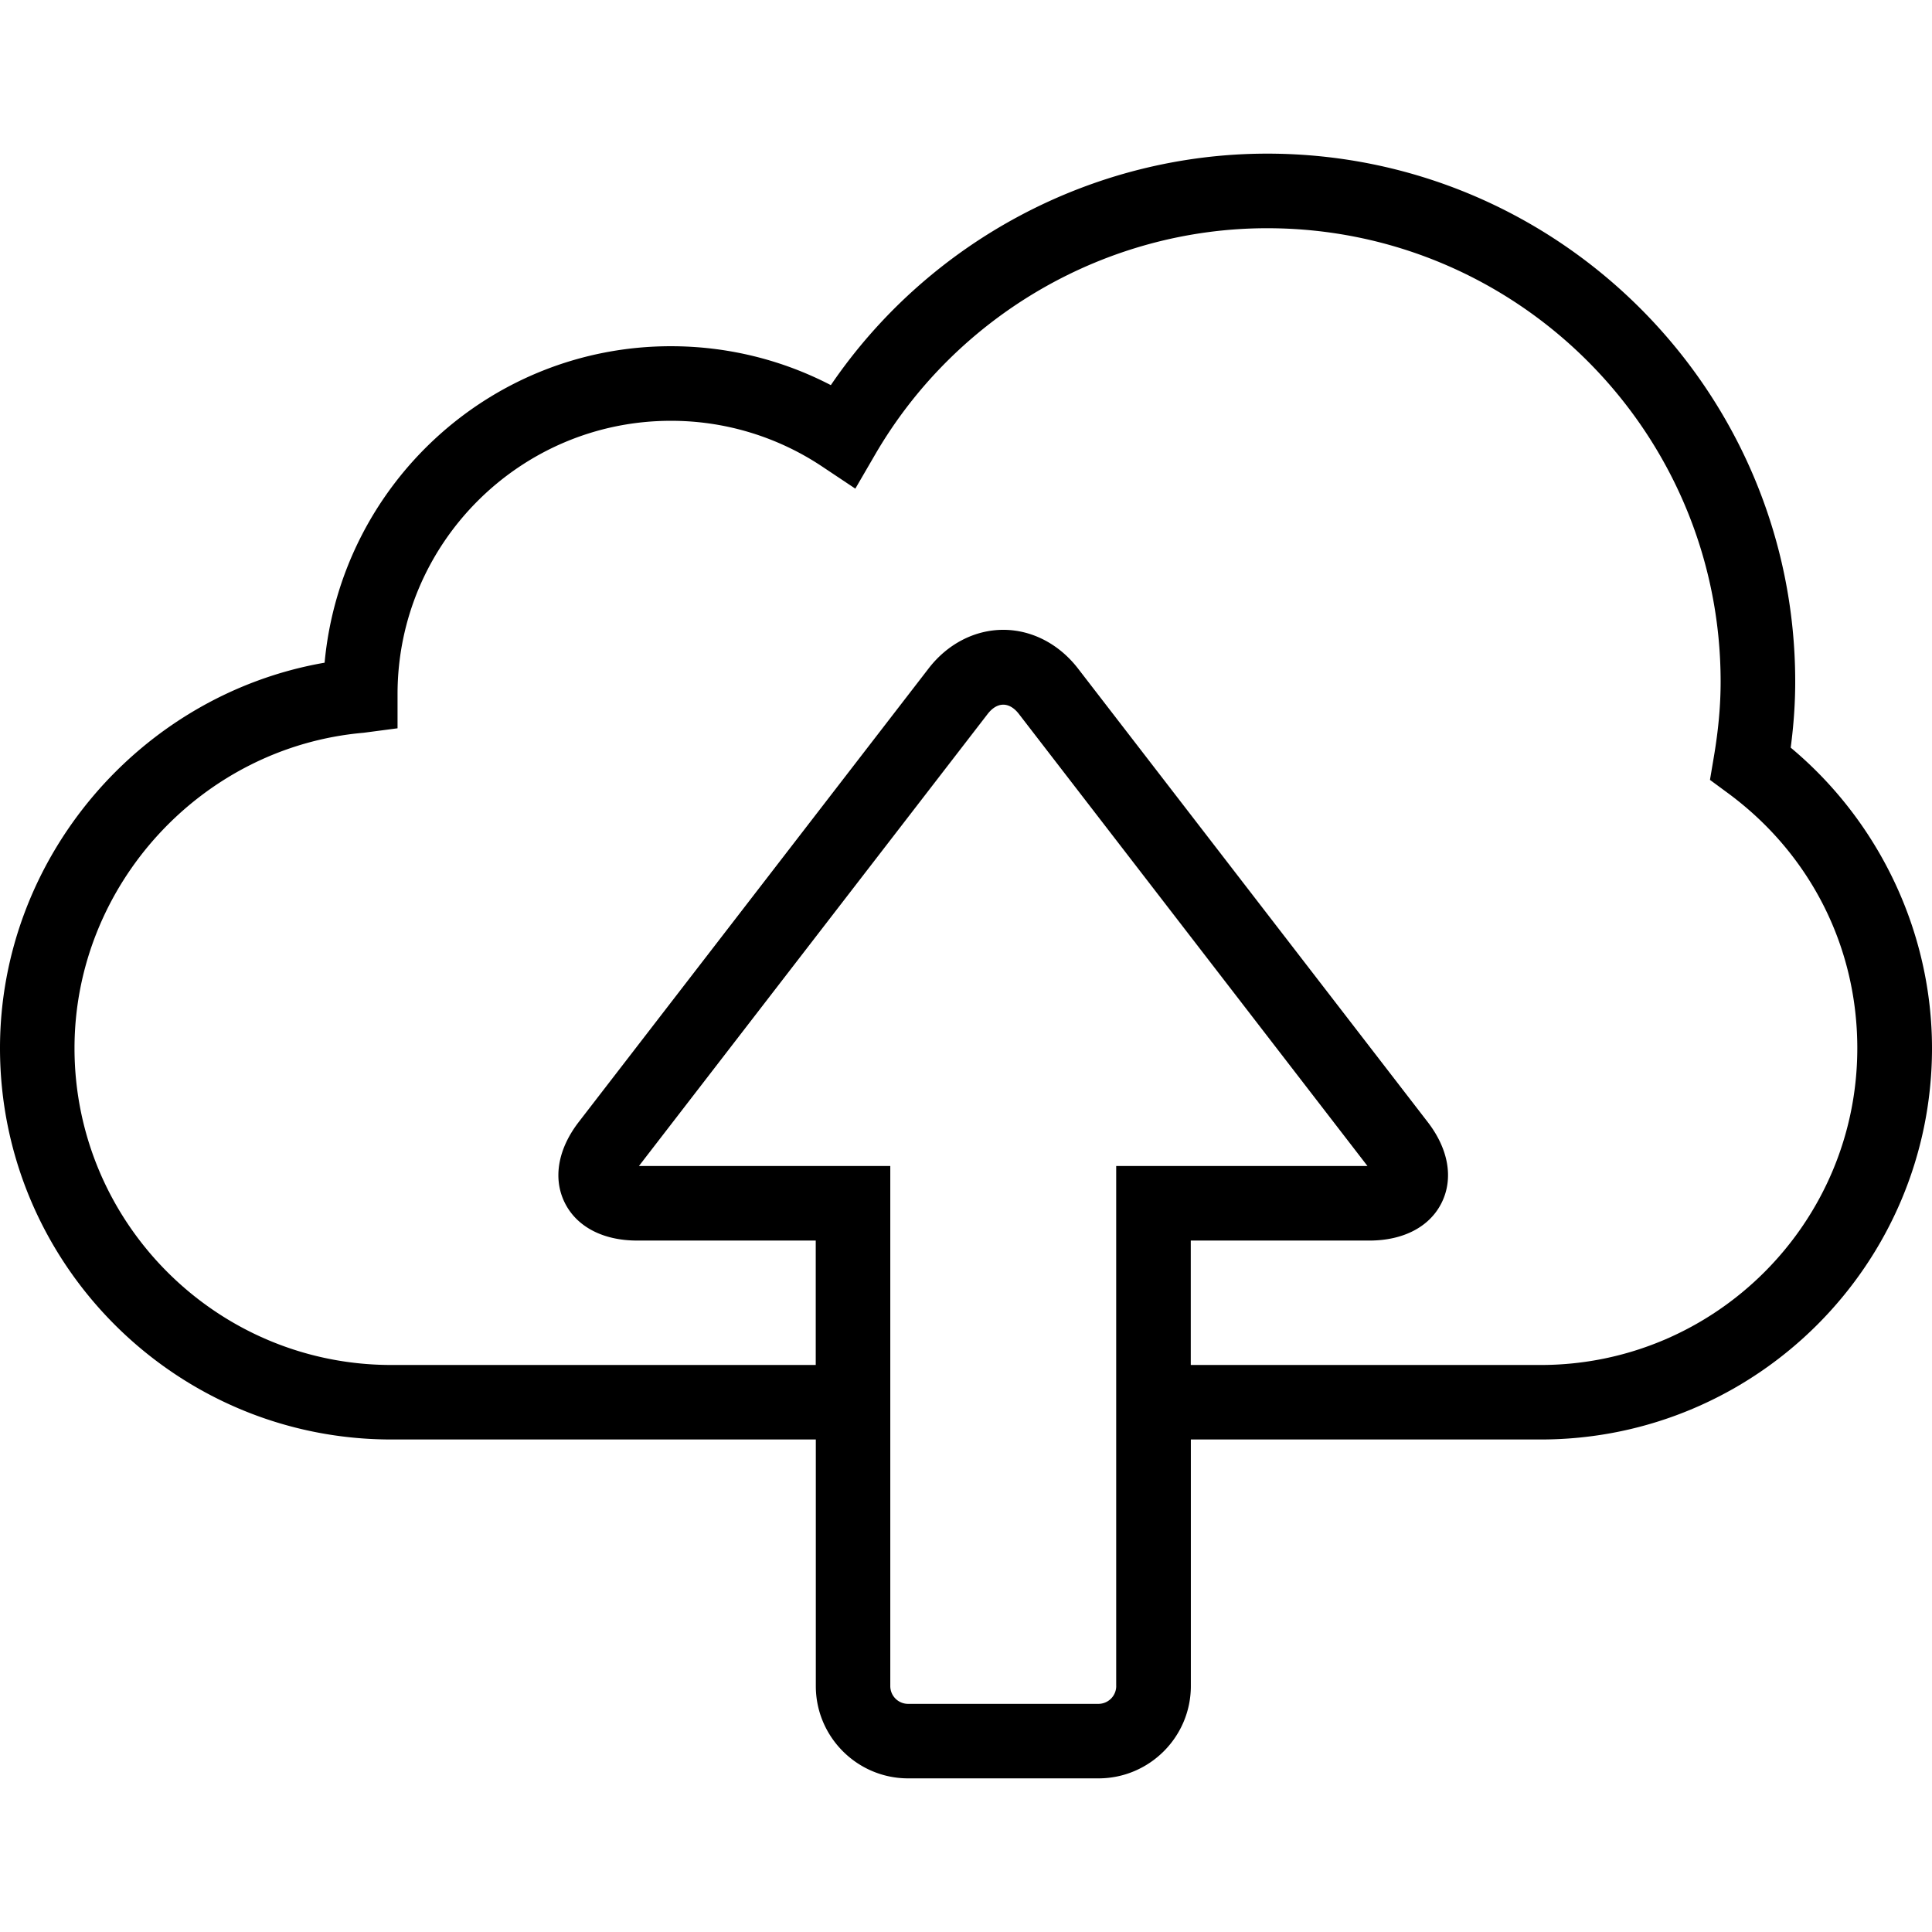 <svg xmlns="http://www.w3.org/2000/svg" viewBox="0 0 333.135 333.135">
  <path d="M308.771 128.916c.527-3.985.778-7.731.778-11.375 0-50.206-40.843-91.049-91.043-91.049-30.103 0-58.375 15.142-75.245 39.917-8.49-4.409-17.905-6.71-27.578-6.71-31.177 0-56.877 23.908-59.712 54.57C24.165 119.79 0 147.952 0 180.729c0 37.211 30.27 67.482 67.482 67.482h73.189v42.514c0 8.773 7.14 15.919 15.919 15.919h32.815c8.785 0 15.932-7.14 15.932-15.919v-42.513h60.316c37.218 0 67.482-30.27 67.482-67.482-.013-19.956-9.055-39.038-24.364-51.814zm-116.3 161.815a3.077 3.077 0 0 1-3.078 3.066h-32.815a3.07 3.07 0 0 1-3.066-3.066v-89.674h-43.343l60.123-77.938c1.658-2.147 3.747-2.147 5.399-.006l60.104 77.945h-43.33v89.673h.006zm73.169-55.367h-60.316v-21.453h30.791c5.887 0 10.444-2.391 12.487-6.562 2.044-4.171 1.17-9.235-2.436-13.895l-60.29-78.189c-3.278-4.235-7.969-6.665-12.879-6.665-4.917 0-9.615 2.429-12.879 6.665L99.796 193.46c-3.599 4.666-4.48 9.73-2.429 13.895 2.044 4.158 6.594 6.555 12.481 6.555h30.81v21.453H67.475c-30.123 0-54.628-24.506-54.628-54.628 0-28.066 21.89-51.955 49.847-54.384l5.855-.771v-5.893c0-25.99 21.144-47.128 47.128-47.128a46.897 46.897 0 0 1 26.119 7.905l5.688 3.792 3.432-5.906c13.99-24.056 39.884-38.998 67.584-38.998 43.118 0 78.189 35.078 78.189 78.195 0 4.055-.379 8.323-1.183 13.046l-.656 3.882 3.175 2.339c14.133 10.45 22.23 26.453 22.23 43.915.013 30.123-24.492 54.635-54.615 54.635z"/>
</svg>
